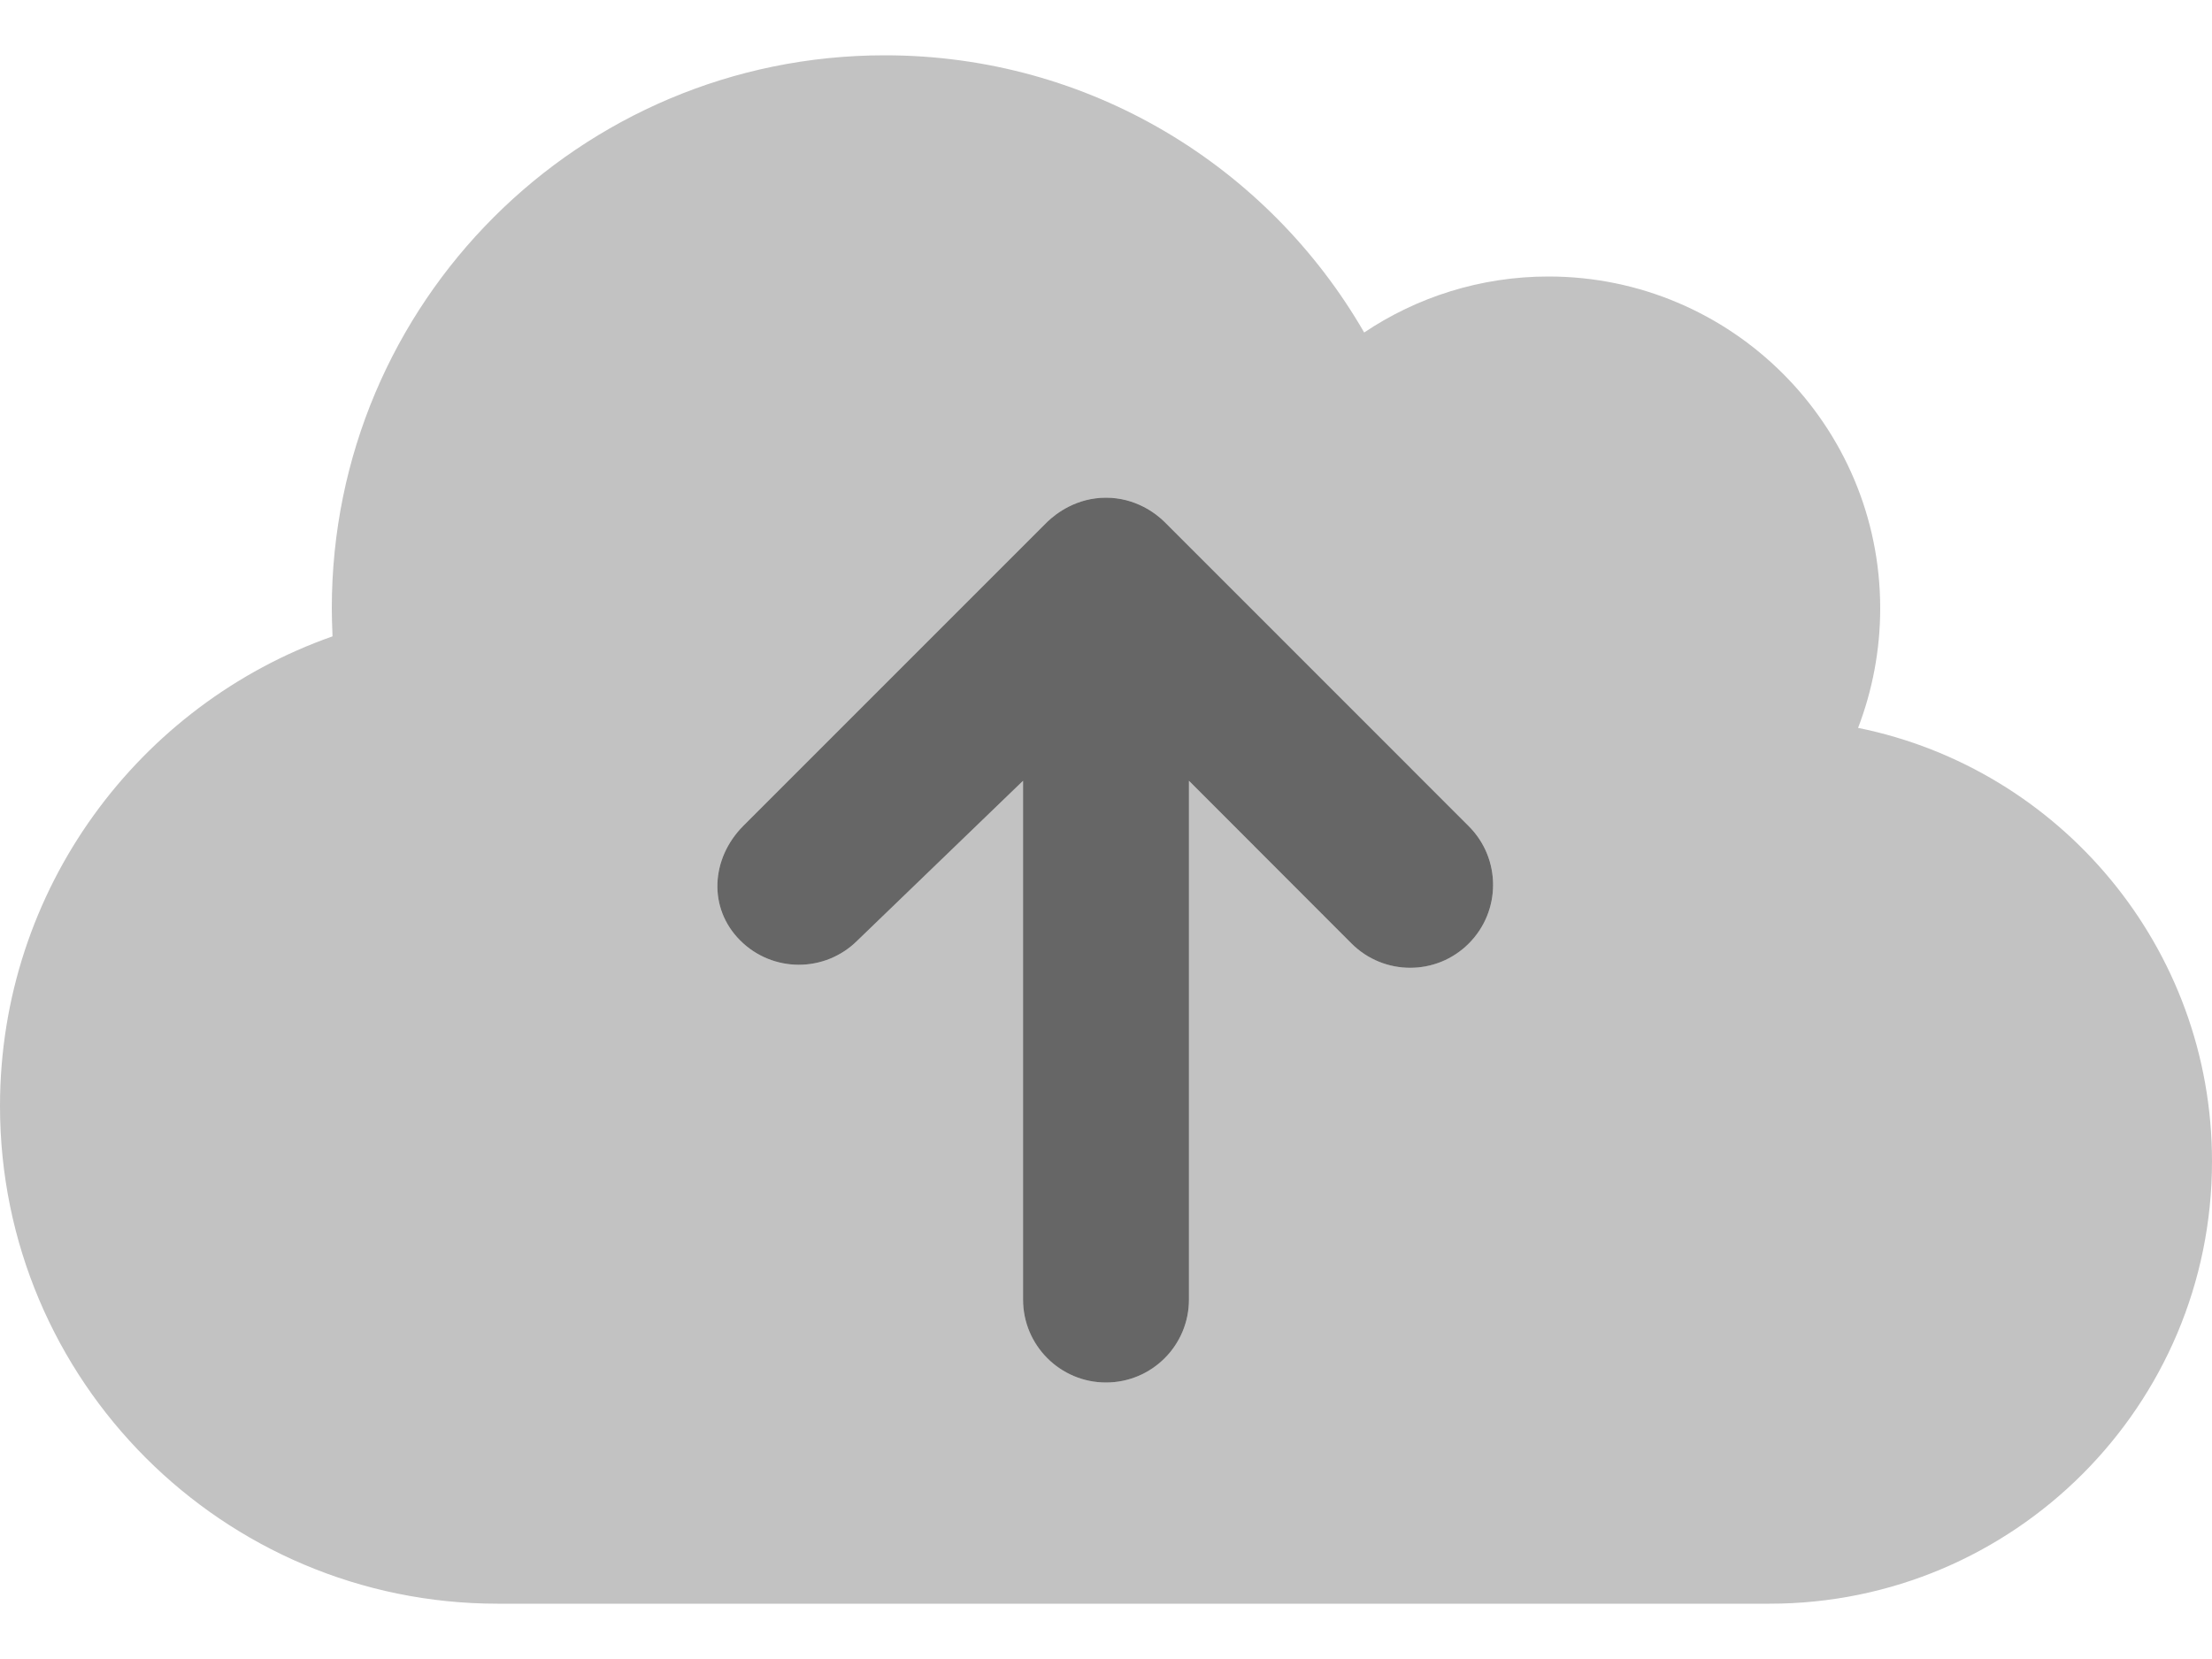 <svg width="32" height="24" viewBox="0 0 32 24" fill="none" xmlns="http://www.w3.org/2000/svg">
<path d="M10.75 11.95L15.15 7.55C15.28 7.425 15.575 7.2 16 7.2C16.425 7.2 16.72 7.424 16.849 7.552L21.248 11.952C21.717 12.421 21.717 13.18 21.248 13.649C20.78 14.118 20.02 14.117 19.552 13.649L17.2 11.295V18.8C17.2 19.463 16.663 20 16 20C15.338 20 14.8 19.463 14.8 18.8V11.295L12.405 13.605C11.936 14.074 11.177 14.074 10.708 13.605C10.239 13.136 10.285 12.42 10.75 11.95Z" fill="black" fill-opacity="0.6"/>
<path opacity="0.4" fill-rule="evenodd" clip-rule="evenodd" d="M27.2 8.8C27.2 9.41 27.085 9.995 26.88 10.53C29.8 11.12 32 13.705 32 16.8C32 20.335 29.134 23.2 25.6 23.2H7.2C3.225 23.2 0 19.975 0 16C0 12.86 2.01 10.19 4.81 9.206C4.81 9.191 4.809 9.176 4.809 9.161C4.804 9.041 4.8 8.92 4.8 8.8C4.8 4.38 8.38 0.8 12.8 0.8C15.765 0.8 18.35 2.41 19.735 4.81C20.495 4.3 21.416 4 22.4 4C25.05 4 27.2 6.15 27.2 8.8ZM15.15 7.55L10.75 11.95C10.285 12.42 10.239 13.136 10.708 13.605C11.177 14.074 11.936 14.074 12.405 13.605L14.8 11.295V18.8C14.8 19.462 15.338 20 16 20C16.663 20 17.2 19.462 17.2 18.8V11.295L19.552 13.648C20.02 14.117 20.78 14.117 21.248 13.648C21.717 13.179 21.717 12.42 21.248 11.951L16.849 7.551C16.72 7.423 16.425 7.2 16 7.2C15.575 7.2 15.28 7.425 15.15 7.55Z" fill="black" fill-opacity="0.6"/>
</svg>
